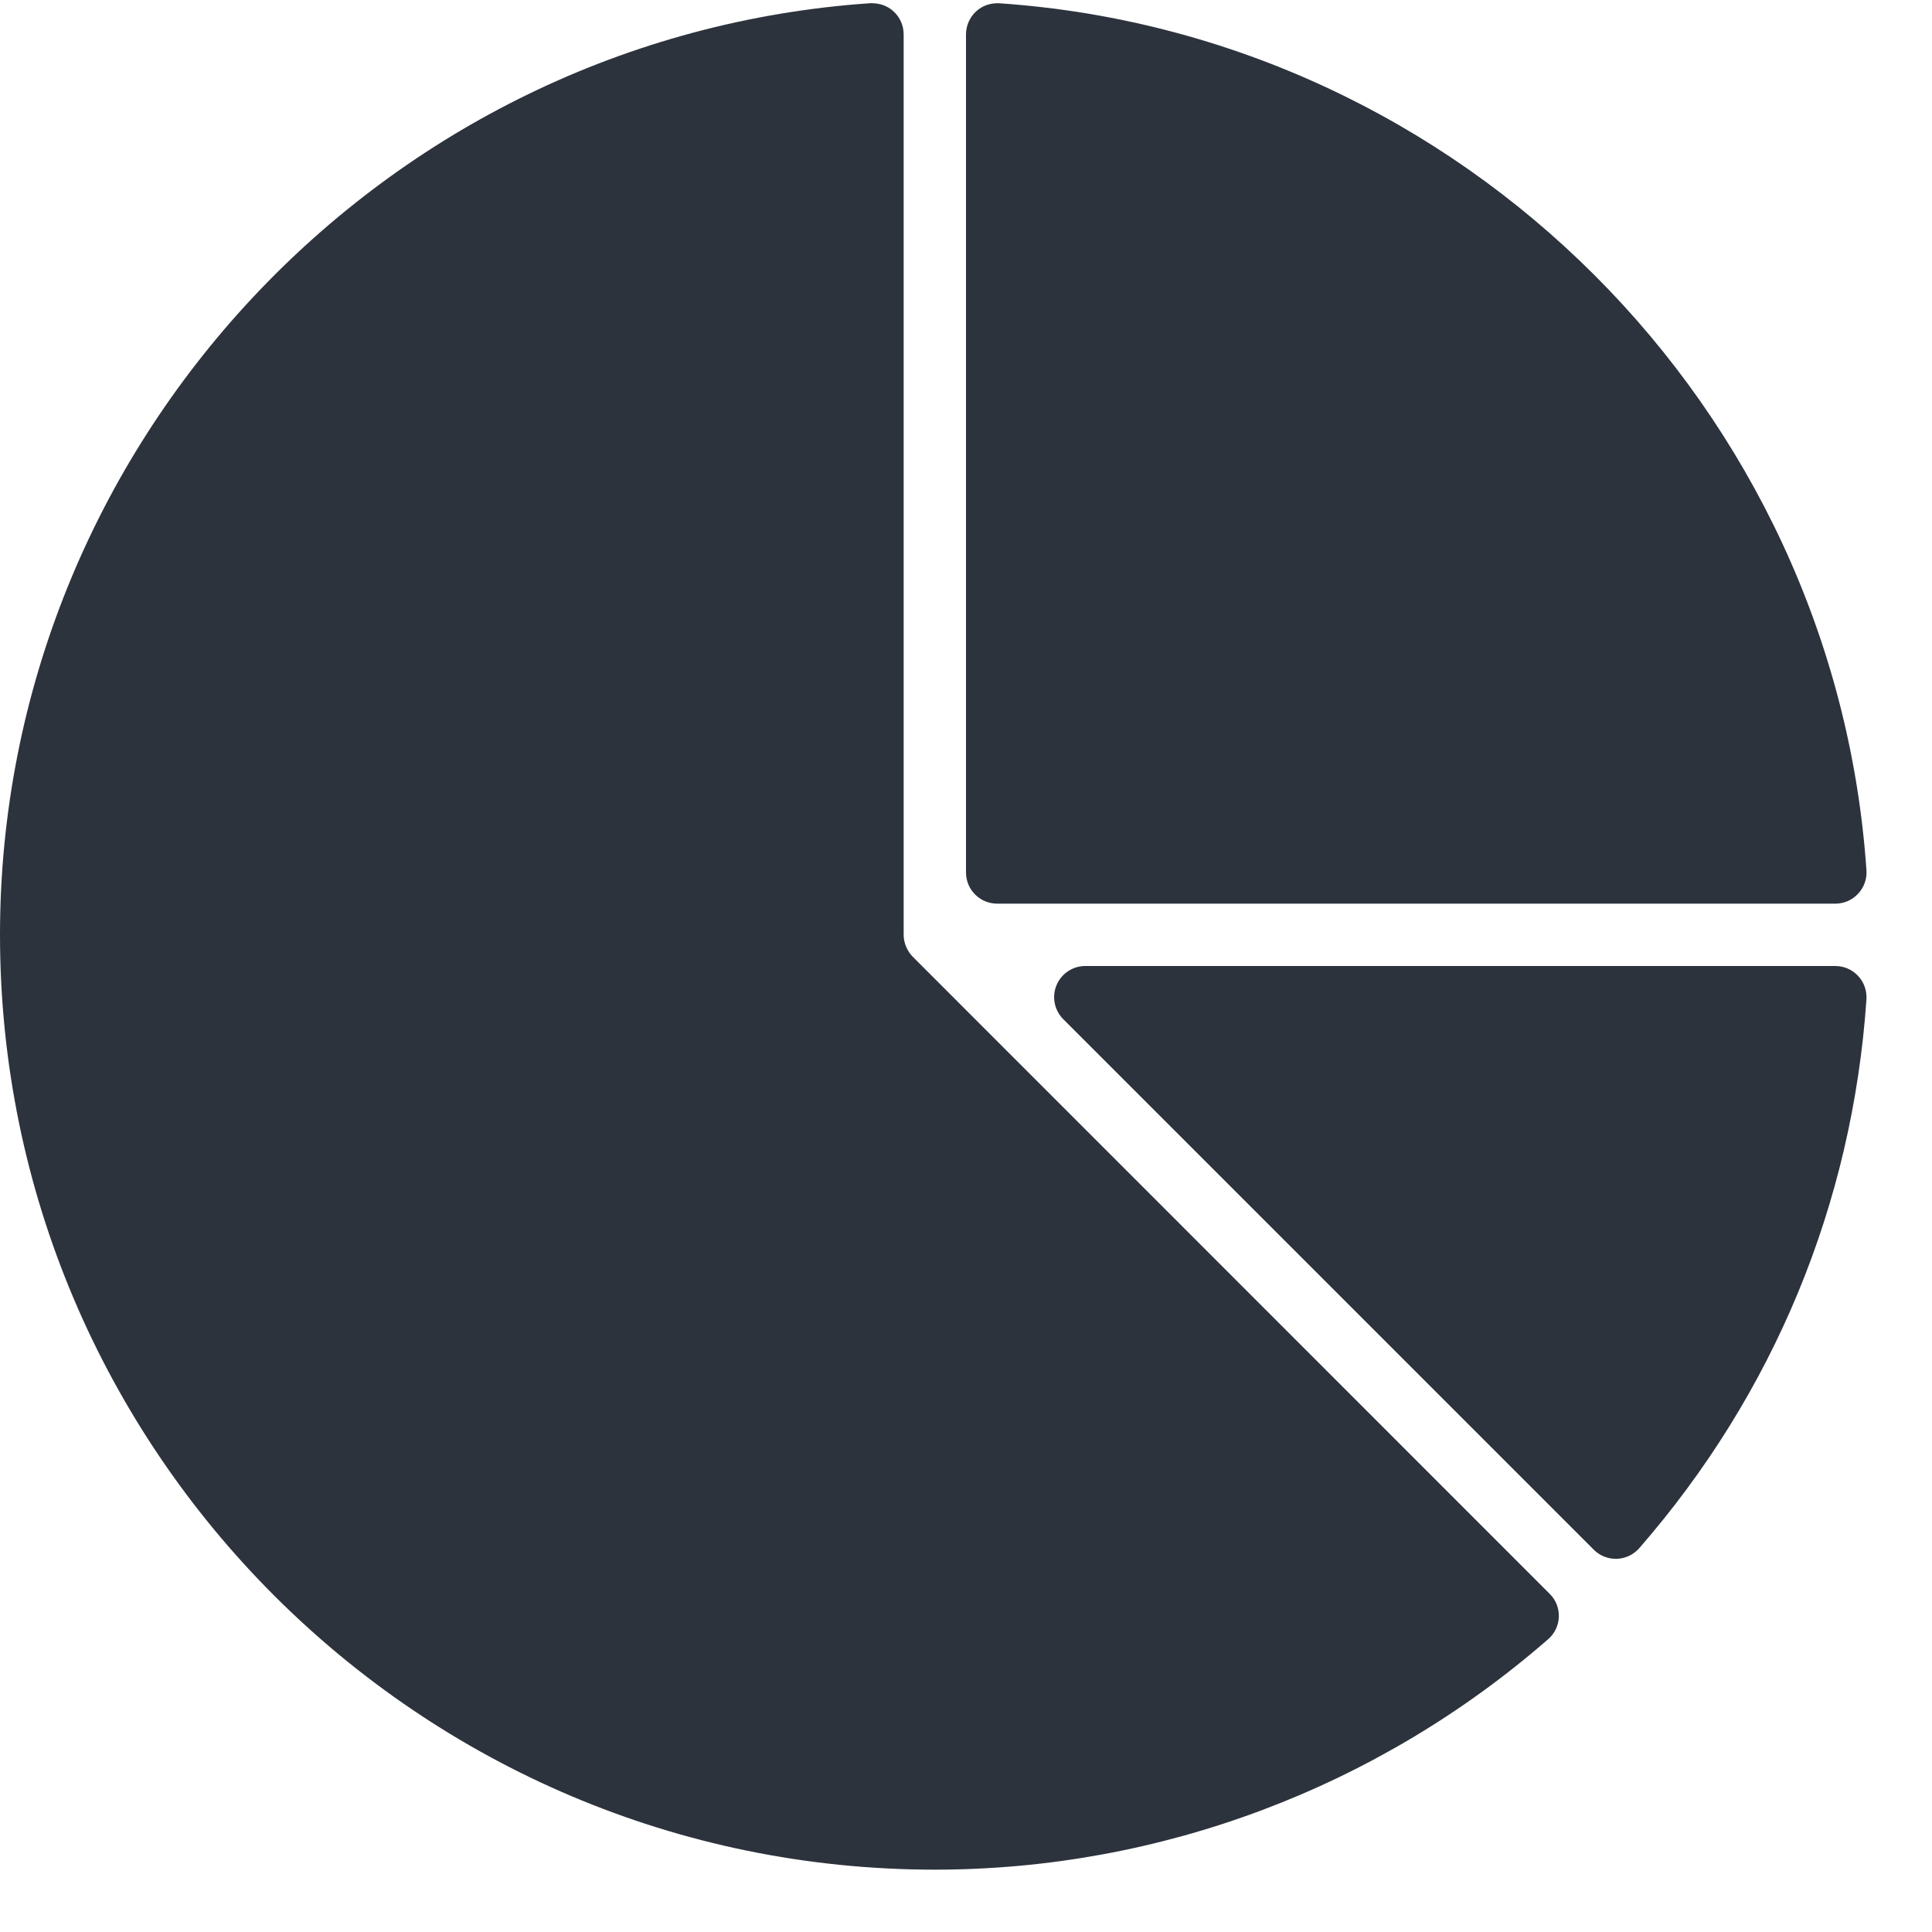 <?xml version="1.0" encoding="UTF-8"?>
<svg width="26px" height="26px" viewBox="0 0 26 26" version="1.1" xmlns="http://www.w3.org/2000/svg" xmlns:xlink="http://www.w3.org/1999/xlink">
    <!-- Generator: Sketch 52.6 (67491) - http://www.bohemiancoding.com/sketch -->
    <title>Group 4</title>
    <desc>Created with Sketch.</desc>
    <g id="Page-1" stroke="none" stroke-width="1" fill="none" fill-rule="evenodd">
        <g id="Skilsmässaonline---Inloggad---Bodelningsverktyg-1-Copy-8" transform="translate(-220, -563)" fill="#2D333D">
            <g id="Group-4" transform="translate(220, 563)">
                <path d="M13.419,12.161 L24.699,12.161 C24.816,12.161 24.926,12.113 25.005,12.028 C25.085,11.943 25.126,11.829 25.118,11.713 C24.692,5.486 19.675,0.47 13.448,0.044 C13.327,0.039 13.218,0.076 13.133,0.156 C13.049,0.235 13,0.346 13,0.462 L13,11.742 C13,11.973 13.188,12.161 13.419,12.161" id="Fill-696"></path>
                <path d="M24.699,13 L14.605,13 C14.436,13 14.283,13.102 14.218,13.259 C14.153,13.415 14.189,13.595 14.309,13.716 L21.448,20.855 C21.526,20.934 21.634,20.978 21.745,20.978 L21.759,20.978 C21.875,20.974 21.984,20.922 22.061,20.834 C23.872,18.755 24.929,16.201 25.118,13.448 C25.125,13.332 25.085,13.218 25.005,13.133 C24.927,13.049 24.816,13 24.699,13" id="Fill-698"></path>
                <path d="M12.285,12.877 C12.247,12.839 12.216,12.792 12.195,12.742 C12.172,12.688 12.161,12.634 12.161,12.58 L12.161,0.462 C12.161,0.346 12.113,0.235 12.028,0.156 C11.944,0.076 11.832,0.04 11.713,0.043 C5.145,0.492 0,6 0,12.58 C0,19.518 5.644,25.161 12.581,25.161 C15.608,25.161 18.54,24.06 20.834,22.06 C20.922,21.984 20.974,21.876 20.978,21.759 C20.982,21.643 20.938,21.53 20.855,21.449 L12.285,12.877 Z" id="Fill-700"></path>
            </g>
        </g>
    </g>
</svg>